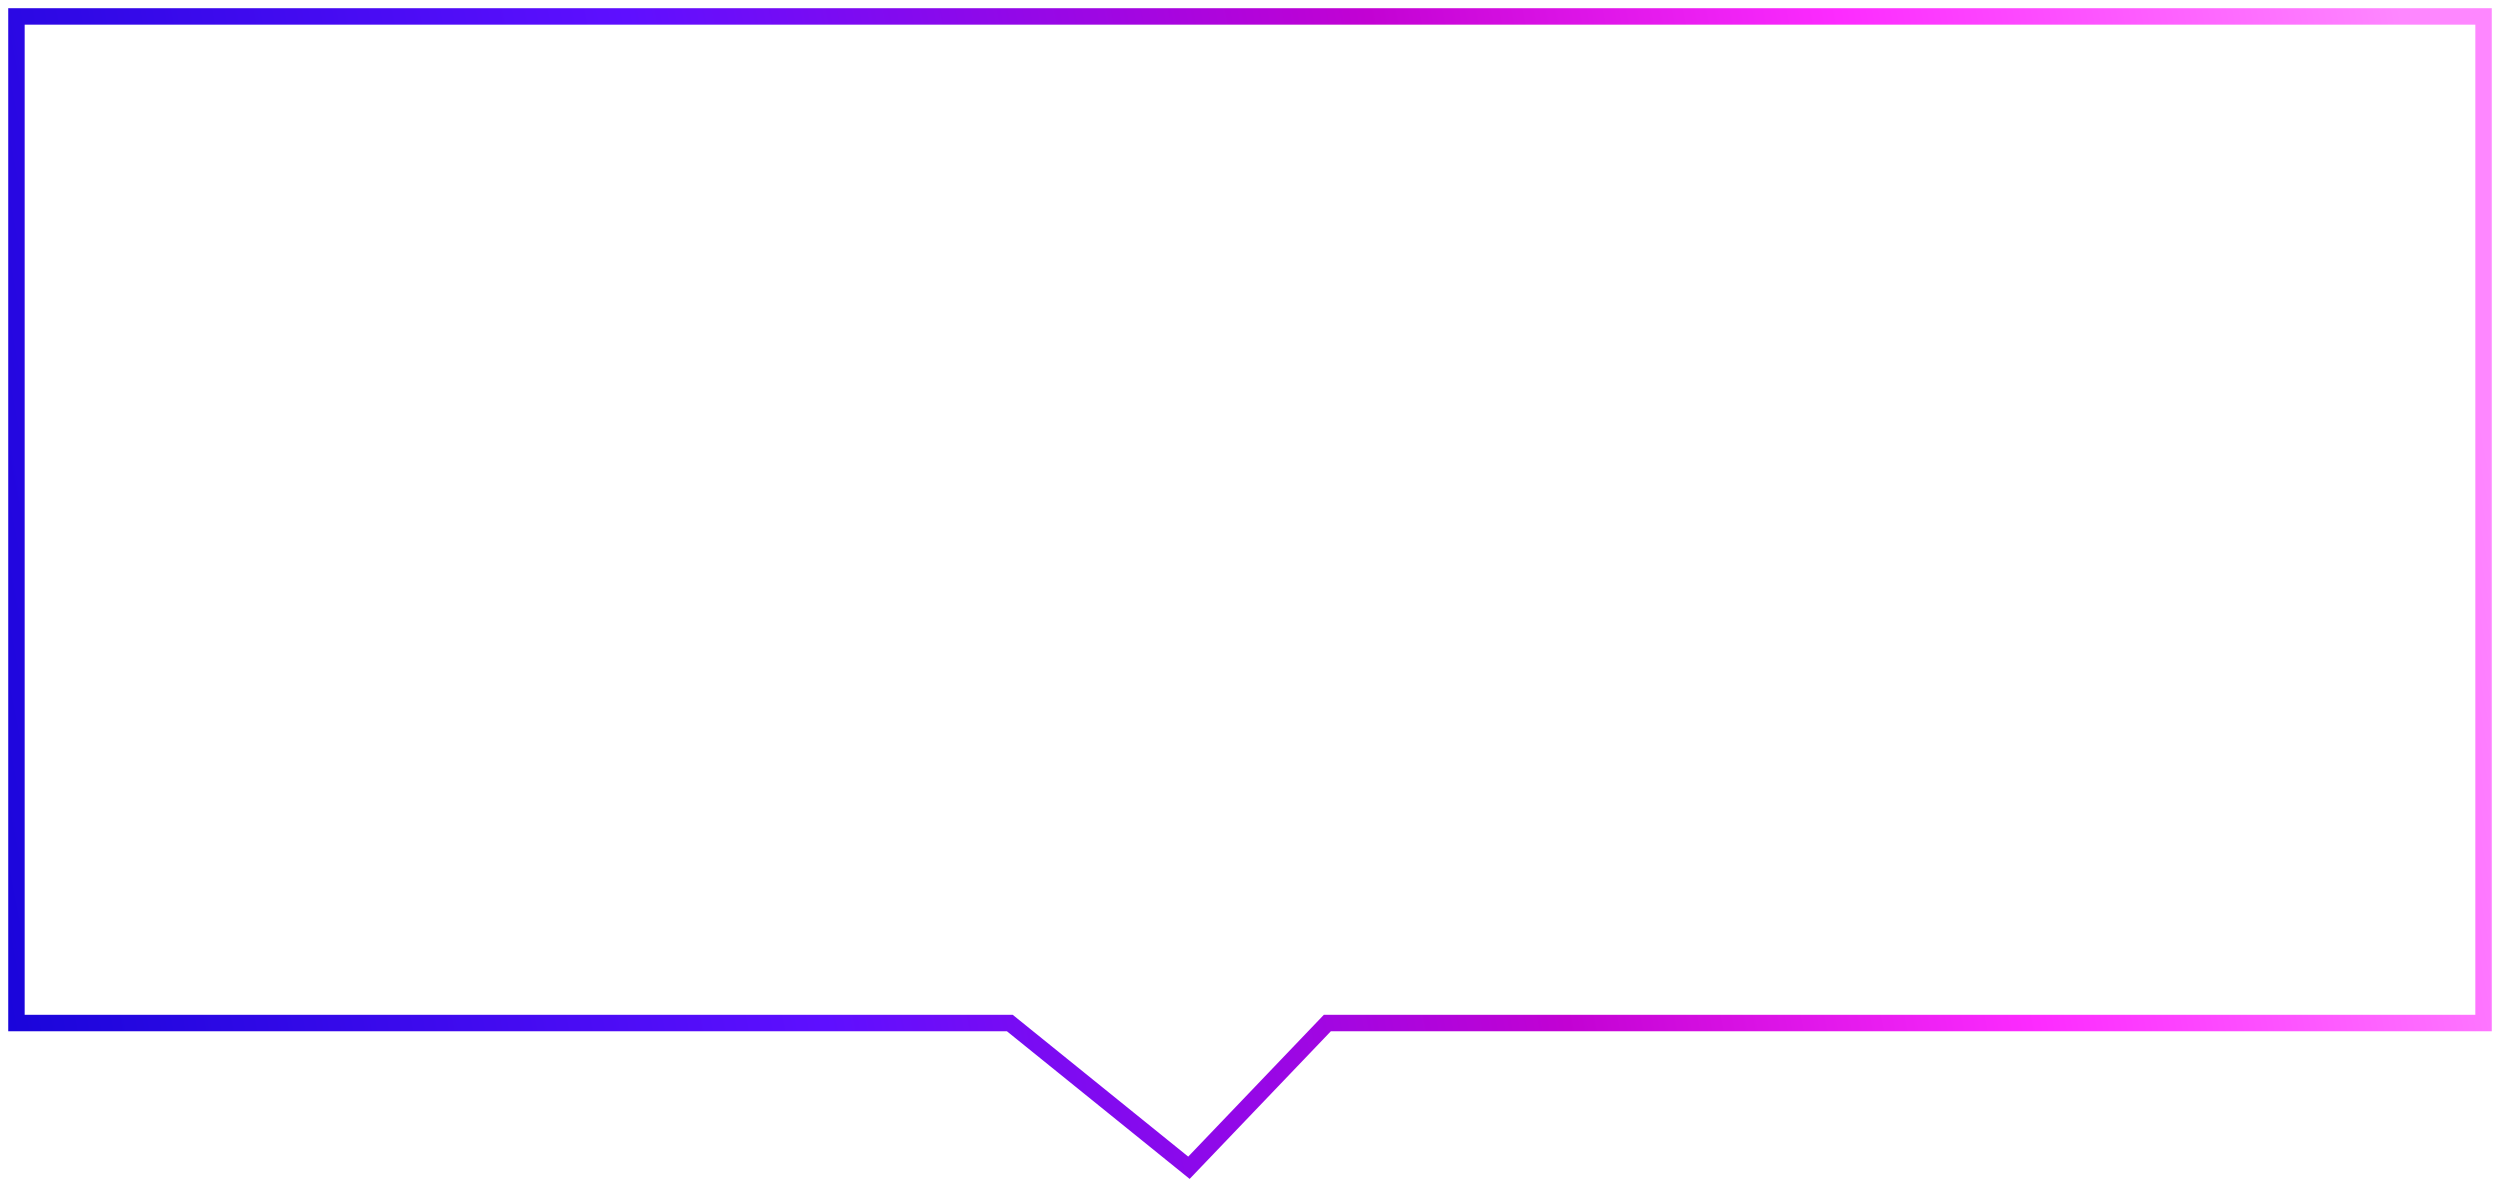 <svg width="152" height="72" viewBox="0 0 152 72" fill="none" xmlns="http://www.w3.org/2000/svg">
<path d="M1 1V62.2H61.396L72.287 71L80.703 62.2H151V1H1Z" stroke="url(#paint0_linear_44_16)"/>
<defs>
<linearGradient id="paint0_linear_44_16" x1="147.25" y1="7.222" x2="-5.041" y2="37.192" gradientUnits="userSpaceOnUse">
<stop stop-color="#FE87FF"/>
<stop offset="0.216" stop-color="#FD2BFF"/>
<stop offset="0.397" stop-color="#C202D3"/>
<stop offset="0.682" stop-color="#5E0FFF"/>
<stop offset="1" stop-color="#1905DA"/>
</linearGradient>
</defs>
</svg>
